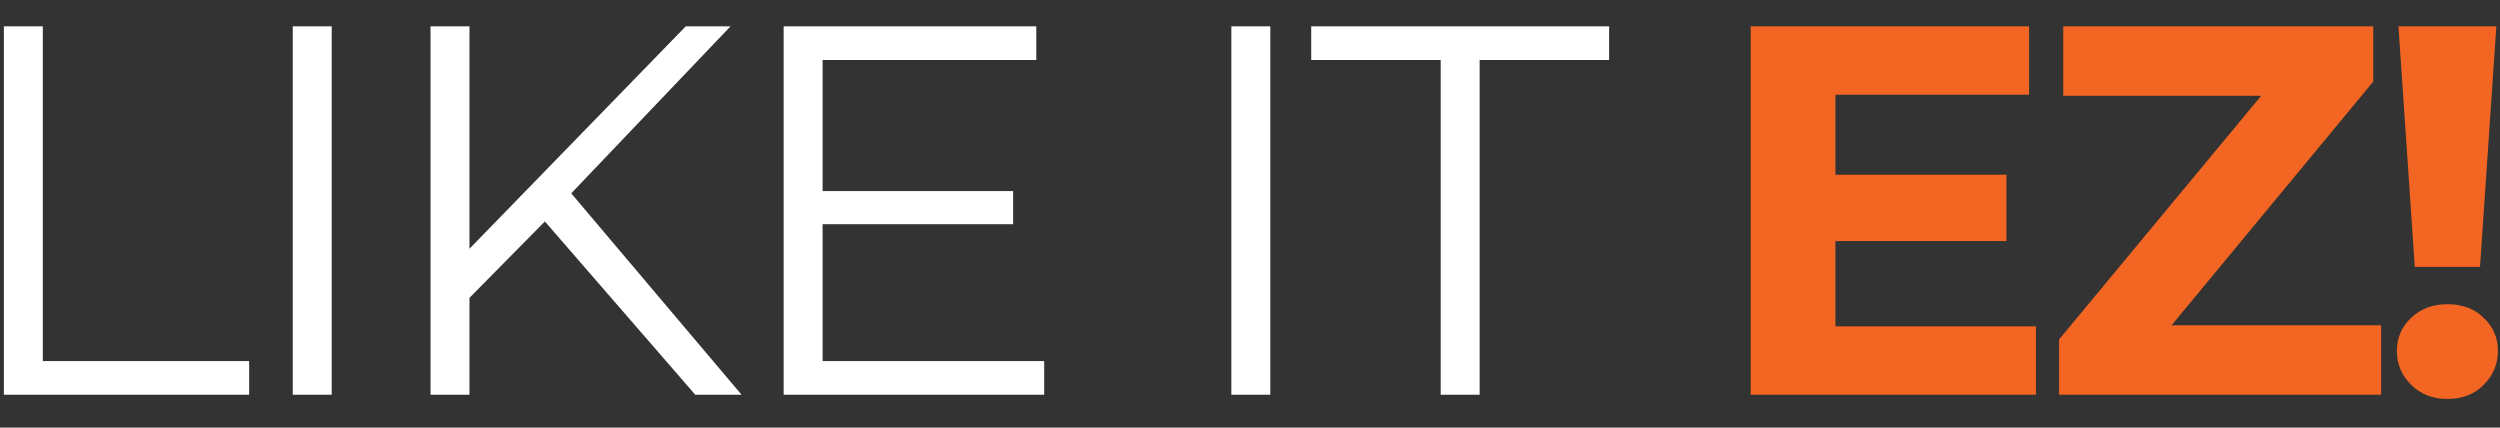 <svg width="76" height="13" viewBox="0 0 76 13" fill="none" xmlns="http://www.w3.org/2000/svg">
<rect x="0" y="0" width="76" height="13" fill="#333333" stroke="none"/>
<path d="M0.118 12V0.8H1.302V10.976H7.574V12H0.118ZM8.9 12V0.8H10.084V12H8.9ZM14.112 9.216L14.064 7.776L20.848 0.8H22.208L17.264 5.984L16.592 6.704L14.112 9.216ZM13.088 12V0.8H14.272V12H13.088ZM21.136 12L16.304 6.432L17.104 5.568L22.544 12H21.136ZM24.879 5.808H30.799V6.816H24.879V5.808ZM25.007 10.976H31.743V12H23.823V0.8H31.503V1.824H25.007V10.976ZM37.433 12V0.8H38.617V12H37.433ZM43.797 12V1.824H39.861V0.8H48.917V1.824H44.981V12H43.797Z" fill="white"/>
<path d="M55.605 5.312H60.996V7.328H55.605V5.312ZM55.797 9.92H61.892V12H53.221V0.8H61.684V2.88H55.797V9.92ZM62.595 12V10.32L69.523 1.968L69.843 2.912H62.723V0.8H72.147V2.48L65.235 10.832L64.915 9.888H72.387V12H62.595ZM73.409 8.112L72.913 0.8H75.889L75.393 8.112H73.409ZM74.401 12.128C73.953 12.128 73.585 11.984 73.297 11.696C73.009 11.408 72.865 11.067 72.865 10.672C72.865 10.267 73.009 9.931 73.297 9.664C73.585 9.387 73.953 9.248 74.401 9.248C74.86 9.248 75.228 9.387 75.505 9.664C75.793 9.931 75.937 10.267 75.937 10.672C75.937 11.067 75.793 11.408 75.505 11.696C75.228 11.984 74.86 12.128 74.401 12.128Z" fill="#F26522"/>
</svg>
